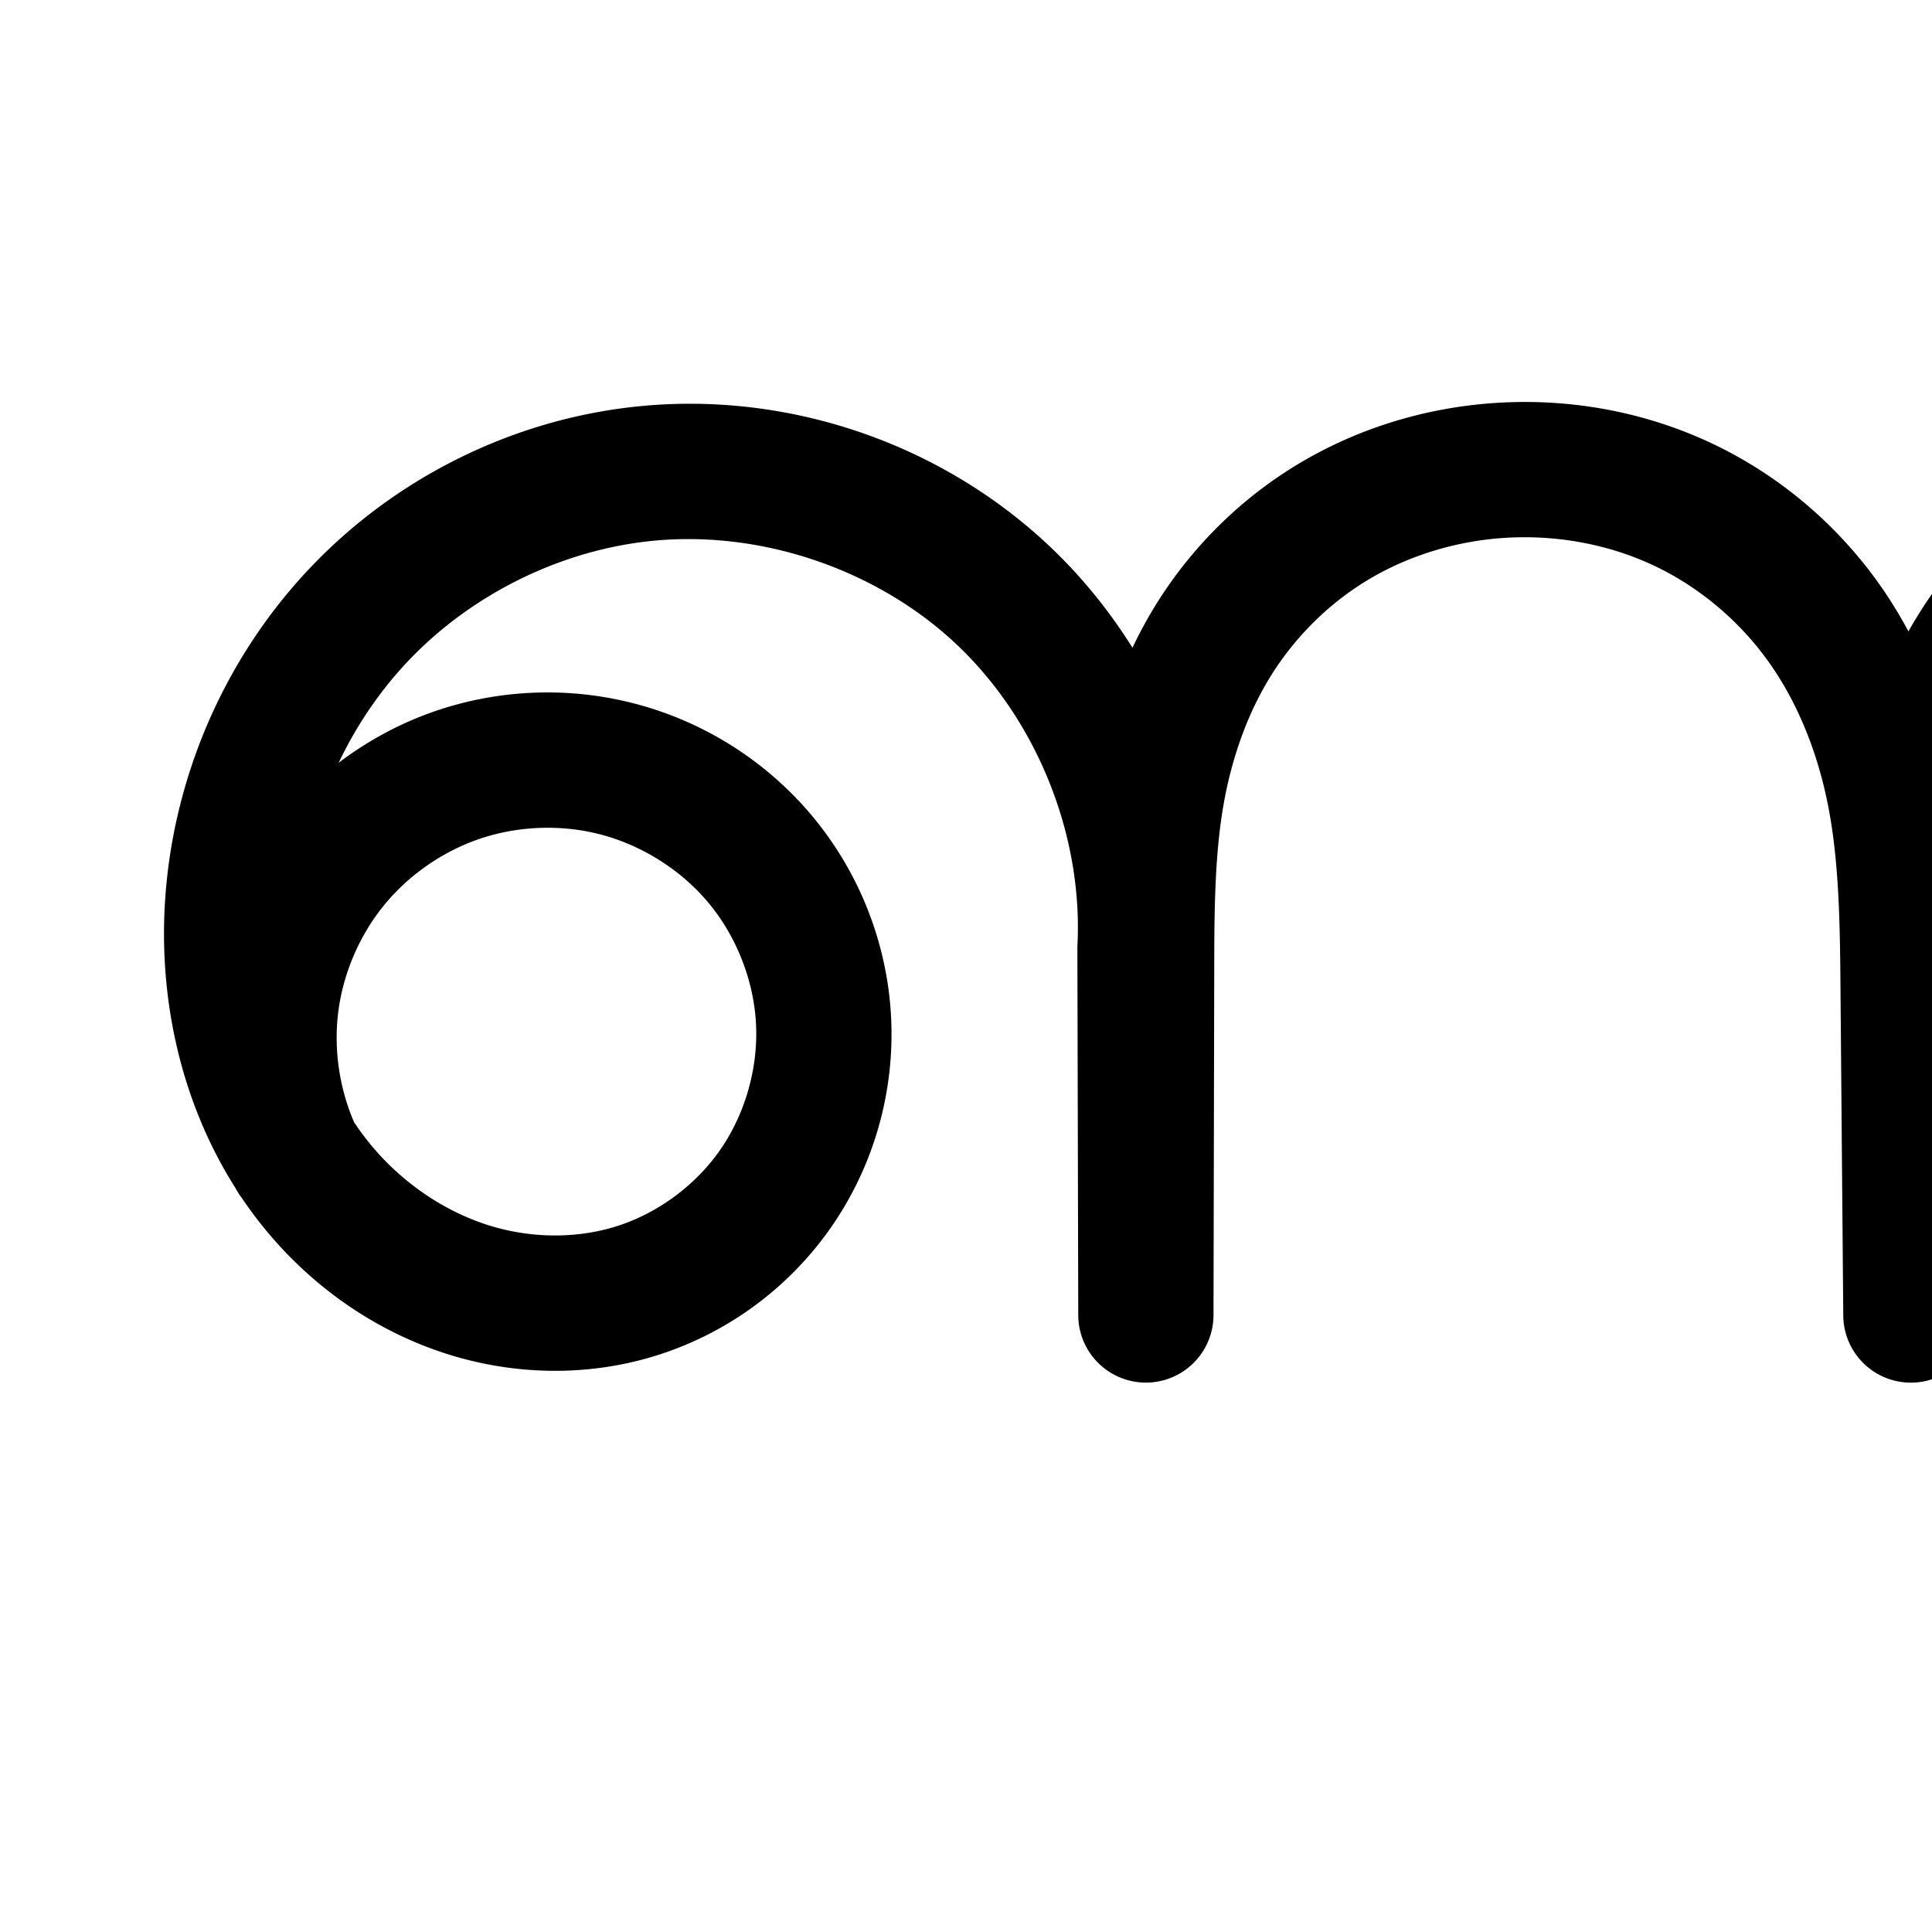 <?xml version="1.0" encoding="UTF-8" standalone="no"?>
<!-- Created with Inkscape (http://www.inkscape.org/) -->

<svg
   xmlns:dc="http://purl.org/dc/elements/1.1/"
   xmlns:cc="http://creativecommons.org/ns#"
   xmlns:rdf="http://www.w3.org/1999/02/22-rdf-syntax-ns#"
   xmlns:svg="http://www.w3.org/2000/svg"
   xmlns="http://www.w3.org/2000/svg"
   xmlns:sodipodi="http://sodipodi.sourceforge.net/DTD/sodipodi-0.dtd"
   xmlns:inkscape="http://www.inkscape.org/namespaces/inkscape"
   version="1.1"
   width="2000"
   height="2000"
   id="svg2992"
   inkscape:version="0.91pre3 r13670"
   sodipodi:docname="ണു.svg">
  <sodipodi:namedview
     pagecolor="#ffffff"
     bordercolor="#666666"
     borderopacity="1"
     objecttolerance="10"
     gridtolerance="10"
     guidetolerance="10"
     inkscape:pageopacity="0"
     inkscape:pageshadow="2"
     inkscape:window-width="1600"
     inkscape:window-height="853"
     id="namedview7"
     showgrid="true"
     inkscape:zoom="0.1668772"
     inkscape:cx="543.77448"
     inkscape:cy="1355.4743"
     inkscape:window-x="1598"
     inkscape:window-y="-3"
     inkscape:window-maximized="1"
     inkscape:current-layer="layer1"
     showguides="true"
     inkscape:guide-bbox="true">
    <inkscape:grid
       type="xygrid"
       id="grid2984" />
    <sodipodi:guide
       orientation="0,1"
       position="-2000,1600"
       id="guide2984" />
    <sodipodi:guide
       orientation="0,1"
       position="-2640,600"
       id="guide2986"
       inkscape:label=""
       inkscape:color="rgb(0,0,255)" />
  </sodipodi:namedview>
  <defs
     id="defs5498">
    <inkscape:path-effect
       effect="spiro"
       id="path-effect4143"
       is_visible="true" />
    <inkscape:path-effect
       effect="spiro"
       id="path-effect4372-5-9-5"
       is_visible="true" />
    <inkscape:path-effect
       effect="spiro"
       id="path-effect4372-5-9-5-9"
       is_visible="true" />
    <inkscape:path-effect
       effect="spiro"
       id="path-effect4143-4"
       is_visible="true" />
    <inkscape:path-effect
       effect="spiro"
       id="path-effect4372-5-9-5-9-8"
       is_visible="true" />
    <inkscape:path-effect
       effect="spiro"
       id="path-effect4372-5-9-5-9-0"
       is_visible="true" />
    <inkscape:path-effect
       effect="spiro"
       id="path-effect4372-5-9-5-9-4"
       is_visible="true" />
    <inkscape:path-effect
       effect="spiro"
       id="path-effect4372-5-9-5-9-2"
       is_visible="true" />
    <inkscape:path-effect
       effect="spiro"
       id="path-effect4372-5-9-5-9-29"
       is_visible="true" />
    <inkscape:path-effect
       effect="spiro"
       id="path-effect4372-5-9-5-9-87"
       is_visible="true" />
    <inkscape:path-effect
       effect="spiro"
       id="path-effect4372-5-9-5-9-7"
       is_visible="true" />
  </defs>
  <g
     transform="translate(0,1000)"
     id="layer1">
    <path
       style="fill:none;fill-rule:evenodd;stroke:#000000;stroke-width:140;stroke-linecap:round;stroke-linejoin:round;stroke-miterlimit:4;stroke-dasharray:none;stroke-opacity:1"
       d="m -3168.497,172.703 c -22.689,-48.742 -31.36,-103.914 -24.715,-157.266 6.645,-53.352 28.583,-104.712 62.535,-146.4 33.952,-41.688 79.807,-73.569 130.71,-90.877 50.902,-17.307 106.687,-19.985 159.013,-7.633 59.622,14.075 114.479,47.763 153.823,94.721 39.343,46.958 62.921,106.943 65.852,168.134 2.931,61.191 -14.841,123.225 -49.917,173.451 -35.076,50.226 -87.269,88.306 -145.871,106.159 -53.922,16.427 -112.658,15.755 -166.726,-0.187 -54.068,-15.942 -103.387,-46.9 -142.574,-87.419 -78.374,-81.039 -113.73,-198.189 -106.862,-310.717 6.794,-111.307 53.356,-219.874 129.752,-301.108 76.396,-81.235 182.118,-134.424 292.949,-146.757 134.952,-15.017 275.561,31.901 374.455,124.946 98.894,93.046 154.285,230.538 147.512,366.153 l 0.913,380.226 0.785,-369.598 c 0.123,-57.896 0.786,-116.105 10.937,-173.105 10.152,-57 29.856,-112.638 61.146,-161.35 31.291,-48.713 73.969,-90.116 123.87,-119.475 49.901,-29.359 106.698,-46.649 164.414,-51.212 64.467,-5.097 130.28,5.728 189.217,32.345 58.937,26.618 110.546,69.01 148.701,121.223 38.155,52.213 62.588,113.717 75.351,177.114 12.763,63.397 13.976,128.475 14.528,193.141 l 2.998,351.025 -1.94,-354.688 c -0.337,-61.628 0.01,-123.671 11.58,-184.203 11.573,-60.532 34.463,-119.294 70.335,-169.406 35.872,-50.113 84.394,-91.074 139.804,-118.052 55.41,-26.978 117.27,-40.032 178.898,-39.847 121.152,0.364 240.371,52.531 326.574,137.661 86.203,85.13 139.438,201.682 152.603,322.118 6.624,60.596 3.392,122.68 -13.838,181.151 -17.229,58.471 -48.845,113.235 -93.941,154.249 -45.095,41.015 -103.983,67.644 -164.888,70.147 -60.906,2.503 -123.252,-20.168 -165.429,-64.178 -42.52,-44.367 -62.421,-107.704 -59.947,-169.106 2.474,-61.402 25.95,-120.768 60.254,-171.753 80.342,-119.409 223.415,-193.883 367.31,-191.199"
       id="path4370-9-3-9-2"
       inkscape:path-effect="#path-effect4372-5-9-5-9"
       inkscape:original-d="m -3168.4965,172.70309 c 0,0 163.4116,-456.51869 327.5426,-402.17561 171.8236,56.89006 188.7332,467.72858 23.8867,542.46449 -174.8878,79.28832 -411.2846,-206.36344 -416.161,-398.323354 -5.213,-205.213916 217.5111,-441.773806 422.7008,-447.865386 238.7875,-7.08902 521.9666,491.099402 521.9666,491.099402 l 0.9133,380.226388 0.7848,-369.59761 C -2280,-440 -2133.2222,-529.87241 -1926.4951,-536.61093 c 225.3182,-7.34452 427.0819,440.101379 427.7968,523.822516 l 2.9975,351.024734 -1.9403,-354.687629 C -1480,-416 -1313.0542,-512.6356 -1097.0238,-527.96027 c 220.80633,-15.66347 490.5505,238.70982 479.17711,459.778683 -9.51191,184.886467 -271.7898,422.708397 -438.09551,341.370257 -102.0663,-49.91939 -58.6806,-243.75169 0.3072,-340.859396 71.66147,-117.971494 367.31016,-191.198854 367.31016,-191.198854"
       inkscape:connector-curvature="0"
       sodipodi:nodetypes="caaaacccasccaaaac" />
    <path
       style="color:#000000;font-style:normal;font-variant:normal;font-weight:normal;font-stretch:normal;font-size:medium;line-height:normal;font-family:sans-serif;text-indent:0;text-align:start;text-decoration:none;text-decoration-line:none;text-decoration-style:solid;text-decoration-color:#000000;letter-spacing:normal;word-spacing:normal;text-transform:none;direction:ltr;block-progression:tb;writing-mode:lr-tb;baseline-shift:baseline;text-anchor:start;white-space:normal;clip-rule:nonzero;display:inline;overflow:visible;visibility:visible;opacity:1;isolation:auto;mix-blend-mode:normal;color-interpolation:sRGB;color-interpolation-filters:linearRGB;solid-color:#000000;solid-opacity:1;fill:#000000;fill-opacity:1;fill-rule:evenodd;stroke:none;stroke-width:140;stroke-linecap:round;stroke-linejoin:round;stroke-miterlimit:4;stroke-dasharray:none;stroke-dashoffset:0;stroke-opacity:1;color-rendering:auto;image-rendering:auto;shape-rendering:auto;text-rendering:auto;enable-background:accumulate"
       d="m 1570.377,-583.803 c -9.521,0.168 -19.038,0.628 -28.533,1.379 -67.969,5.374 -134.836,25.622 -194.393,60.662 -59.657,35.099 -110.084,84.087 -147.27,141.977 -10.464,16.29 -19.644,33.137 -27.863,50.322 -24.17,-38.58 -53.088,-74.301 -86.568,-105.801 -114.458,-107.689 -273.971,-160.914 -430.162,-143.533 -127.954,14.239 -248.172,74.767 -336.201,168.371 -87.995,93.568 -140.819,216.841 -148.629,344.799 -6.227,102.012 17.106,207.522 72.99,295.469 a 70.007,70.007 0 0 0 6.783,10.594 c 13.735,20.299 29.246,39.597 46.641,57.584 47.204,48.81 106.525,86.27 173.096,105.898 66.746,19.68 138.934,20.718 206.922,0.006 74.062,-22.563 138.631,-69.707 182.861,-133.041 44.212,-63.309 66.132,-139.924 62.445,-216.881 -3.685,-76.926 -32.766,-150.841 -82.115,-209.74 -49.33,-58.877 -116.81,-100.285 -191.396,-117.893 -65.355,-15.428 -134.052,-12.13 -197.629,9.486 -36.381,12.37 -70.309,30.688 -100.732,53.707 18.213,-38.181 42.069,-73.579 70.75,-104.076 64.763,-68.865 155.99,-114.715 249.697,-125.143 113.712,-12.654 235.417,27.956 318.746,106.357 83.329,78.402 131.274,197.408 125.566,311.68 a 70.007,70.007 0 0 0 -0.088,3.66 l 0.914,379.908 0,0.318 a 70.007,70.007 0 0 0 140,-0.019 l 0,-0.318 0.785,-369.279 c 0.122,-57.462 1.05,-111.563 9.852,-160.98 8.789,-49.348 25.714,-96.228 51.127,-135.791 25.396,-39.536 60.326,-73.356 100.471,-96.975 a 70.007,70.007 0 0 0 0,-0.002 c 40.244,-23.678 86.971,-38.009 134.435,-41.762 52.973,-4.188 107.277,4.857 154.887,26.359 47.498,21.452 89.933,56.219 120.996,98.727 31.104,42.564 52.164,94.59 63.244,149.629 11.103,55.152 12.606,115.732 13.154,179.924 l 2.996,350.771 0,0.039 0,0.215 a 70.007,70.007 0 0 0 139.996,-0.982 l -0,-0.215 -1.938,-354.473 c -0.334,-61.108 0.374,-118.555 10.336,-170.678 l -0,0.002 c 9.945,-52.017 29.5,-101.292 58.5,-141.805 28.991,-40.499 68.729,-74.05 113.527,-95.861 44.964,-21.892 96.444,-32.938 148.047,-32.783 101.196,0.304 204.179,44.964 277.596,117.467 7.314,7.223 14.289,14.81 21.068,22.584 -126.847,26.876 -241.895,102.294 -315.144,211.162 -40.097,59.594 -69.001,130.624 -72.119,208.012 -3.159,78.425 21.355,159.841 79.352,220.357 57.711,60.219 138.651,88.981 218.842,85.686 79.408,-3.264 152.735,-37.028 209.113,-88.305 55.992,-50.925 93.546,-116.873 113.988,-186.248 20.355,-69.081 23.73,-140.367 16.277,-208.543 -14.85,-135.849 -74.325,-266.867 -173.004,-364.318 -98.989,-97.757 -234.44,-157.43 -375.549,-157.854 -71.653,-0.215 -143.896,14.846 -209.752,46.91 -66.021,32.145 -123.326,80.518 -166.08,140.244 -9.357,13.072 -17.785,26.613 -25.596,40.422 -10.015,-18.56 -21.166,-36.645 -33.818,-53.959 -45.247,-61.918 -106.031,-111.935 -176.406,-143.719 -61.481,-27.767 -128.365,-40.888 -195.014,-39.711 z m 1183.941,419.871 c 16.372,40.694 27.341,83.738 32.105,127.326 5.795,53.017 2.705,105.898 -11.398,153.76 -14.016,47.568 -39.694,91.146 -73.893,122.25 -33.812,30.753 -78.261,50.247 -120.664,51.99 -41.62,1.711 -85.373,-14.869 -112.016,-42.67 -27.042,-28.217 -42.331,-73.477 -40.543,-117.855 1.83,-45.416 19.876,-93.118 48.389,-135.494 60.822,-90.397 168.893,-151.402 278.02,-159.307 z m -2182.783,20.881 c 15.308,0.312 30.549,2.197 45.285,5.676 44.658,10.542 86.891,36.51 116.248,71.549 29.338,35.016 47.41,81.072 49.588,126.527 2.176,45.425 -11.448,92.879 -37.387,130.021 C 719.348,227.84 679.53,256.857 636.389,270 596.532,282.142 551.249,281.836 509.859,269.633 468.295,257.378 428.978,232.923 397.809,200.693 386.29,188.783 375.859,175.693 366.523,161.688 351.277,126.345 345.36,86.176 350.107,48.059 c 4.99,-40.068 21.852,-79.54 47.35,-110.848 25.498,-31.308 60.737,-55.809 98.965,-68.807 23.893,-8.124 49.599,-11.975 75.113,-11.455 z"
       id="path4370-9-3-9-2-0"
       inkscape:connector-curvature="0" />
  </g>
</svg>
